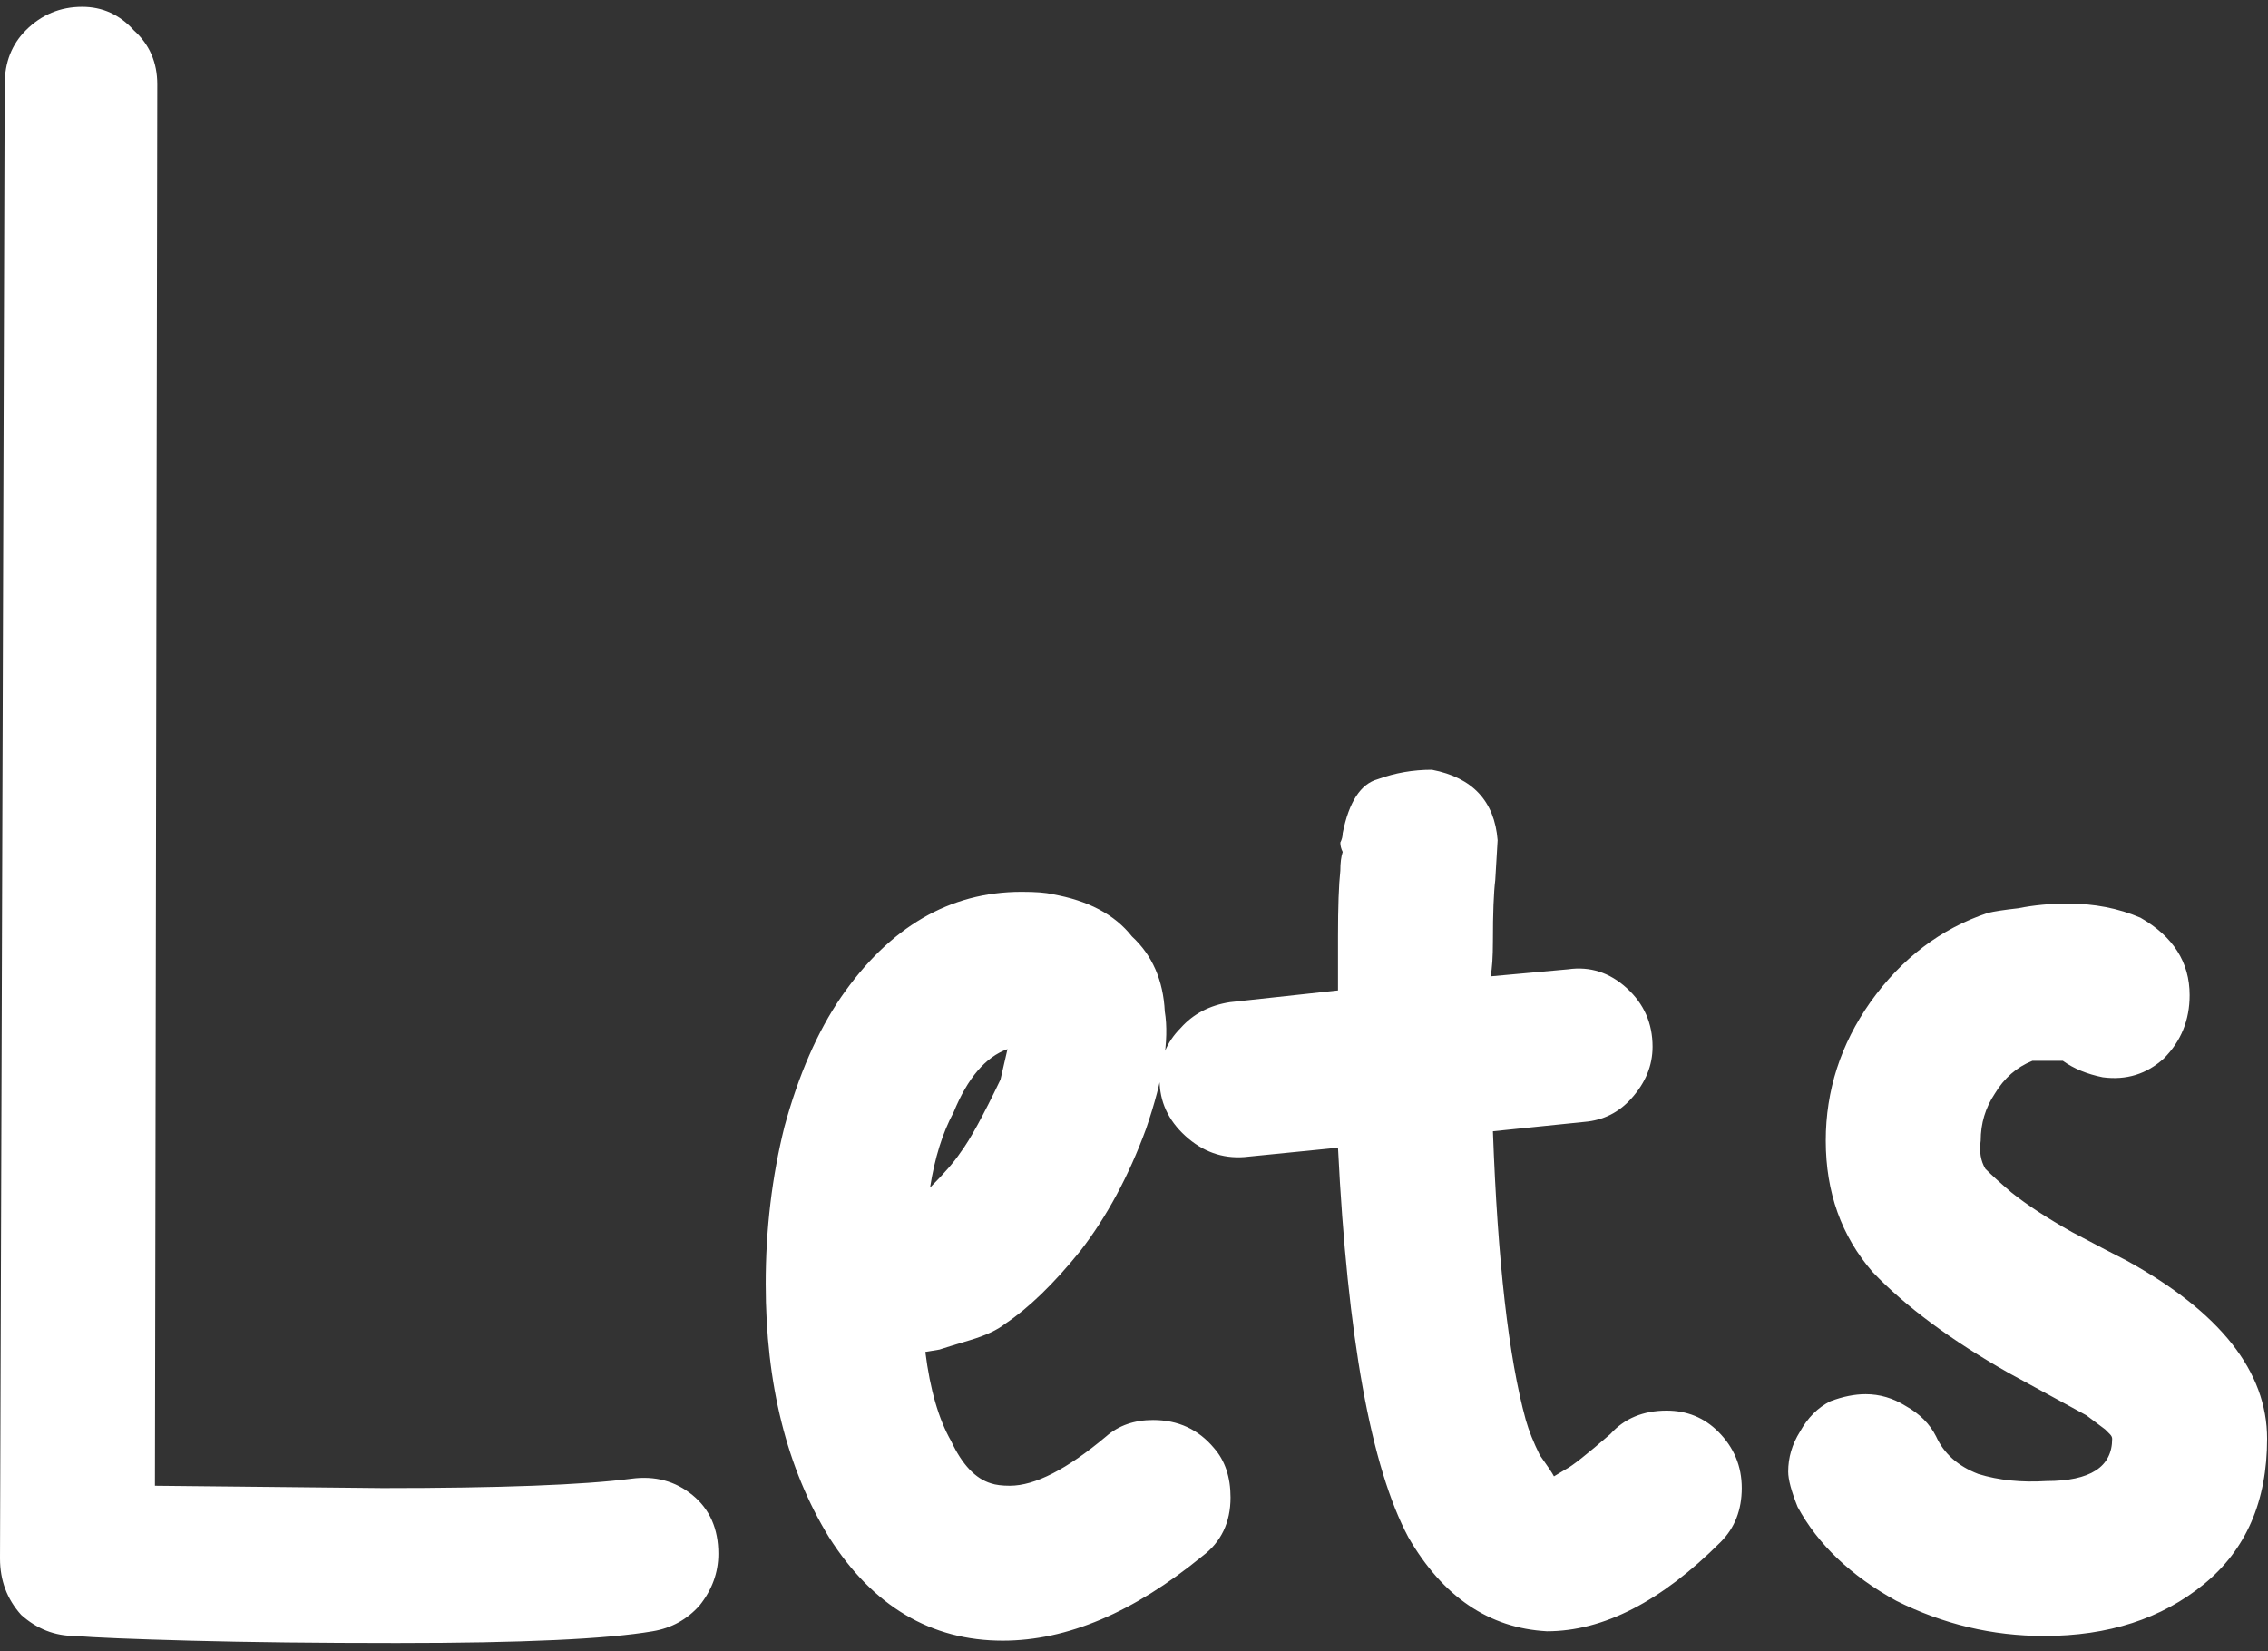 <svg width="114" height="83" viewBox="0 0 114 83" fill="none" xmlns="http://www.w3.org/2000/svg">
<rect x="0" y="0" width="114" height="83" fill="#333333" stroke="none"/>
<path d="M7.906 4.238L7.788 74.684L19.234 74.802C25.134 74.802 29.303 74.645 31.742 74.33C32.922 74.173 33.945 74.448 34.81 75.156C35.675 75.864 36.108 76.847 36.108 78.106C36.108 79.05 35.793 79.915 35.164 80.702C34.535 81.41 33.748 81.843 32.804 82C30.523 82.393 26.235 82.59 19.942 82.59C16.009 82.59 12.547 82.551 9.558 82.472C6.647 82.393 4.72 82.315 3.776 82.236C2.753 82.236 1.849 81.882 1.062 81.174C0.354 80.387 0 79.443 0 78.342L0.236 4.238C0.236 3.137 0.59 2.232 1.298 1.524C2.085 0.737 3.029 0.344 4.13 0.344C5.153 0.344 6.018 0.737 6.726 1.524C7.513 2.232 7.906 3.137 7.906 4.238ZM47.22 67.84L46.512 67.958C46.748 69.846 47.181 71.341 47.81 72.442C48.361 73.622 49.03 74.33 49.816 74.566C50.052 74.645 50.367 74.684 50.76 74.684C52.019 74.684 53.632 73.858 55.598 72.206C56.228 71.655 57.014 71.38 57.958 71.38C59.217 71.38 60.24 71.852 61.026 72.796C61.577 73.425 61.852 74.251 61.852 75.274C61.852 76.533 61.38 77.516 60.436 78.224C56.975 81.056 53.632 82.472 50.406 82.472C46.788 82.472 43.877 80.741 41.674 77.28C39.55 73.819 38.488 69.571 38.488 64.536C38.488 61.783 38.803 59.147 39.432 56.63C40.14 54.034 41.084 51.871 42.264 50.14C44.703 46.6 47.732 44.83 51.35 44.83C52.058 44.83 52.57 44.869 52.884 44.948C54.694 45.263 56.031 45.971 56.896 47.072C57.919 48.016 58.47 49.275 58.548 50.848C58.784 52.264 58.47 54.231 57.604 56.748C56.739 59.108 55.638 61.153 54.3 62.884C52.963 64.536 51.704 65.755 50.524 66.542C50.131 66.857 49.541 67.132 48.754 67.368C47.968 67.604 47.456 67.761 47.22 67.84ZM50.288 54.27L50.642 52.736C49.541 53.129 48.636 54.191 47.928 55.922C47.378 56.945 46.984 58.203 46.748 59.698C47.456 58.99 47.968 58.4 48.282 57.928C48.754 57.299 49.423 56.079 50.288 54.27ZM86.37 71.97C87.156 72.757 87.549 73.701 87.549 74.802C87.549 75.903 87.195 76.808 86.487 77.516C83.498 80.505 80.588 82 77.755 82C74.845 81.843 72.524 80.269 70.793 77.28C68.906 73.74 67.725 67.211 67.254 57.692L62.533 58.164C61.432 58.243 60.449 57.889 59.584 57.102C58.718 56.315 58.285 55.371 58.285 54.27C58.285 53.247 58.639 52.382 59.347 51.674C59.977 50.966 60.803 50.533 61.825 50.376L67.254 49.786V47.072C67.254 45.577 67.293 44.476 67.371 43.768C67.371 43.375 67.411 43.06 67.49 42.824C67.411 42.667 67.371 42.509 67.371 42.352C67.45 42.195 67.49 42.037 67.49 41.88C67.804 40.307 68.394 39.402 69.26 39.166C70.125 38.851 71.029 38.694 71.974 38.694C74.019 39.087 75.12 40.267 75.278 42.234L75.159 44.24C75.081 44.869 75.041 45.892 75.041 47.308C75.041 48.095 75.002 48.685 74.924 49.078L78.817 48.724C79.919 48.567 80.902 48.881 81.767 49.668C82.633 50.455 83.066 51.438 83.066 52.618C83.066 53.562 82.712 54.427 82.004 55.214C81.374 55.922 80.588 56.315 79.644 56.394L75.041 56.866C75.278 63.395 75.828 68.233 76.694 71.38C76.851 71.931 77.087 72.521 77.401 73.15C77.795 73.701 78.031 74.055 78.109 74.212L78.7 73.858C79.014 73.701 79.761 73.111 80.942 72.088C81.65 71.301 82.594 70.908 83.773 70.908C84.796 70.908 85.662 71.262 86.37 71.97ZM103.689 53.326H102.155C101.368 53.641 100.739 54.191 100.267 54.978C99.795 55.686 99.559 56.473 99.559 57.338C99.48 57.889 99.559 58.361 99.795 58.754C100.109 59.069 100.542 59.462 101.093 59.934C101.879 60.563 102.902 61.232 104.161 61.94C105.498 62.648 106.403 63.12 106.875 63.356C111.595 65.952 113.955 68.941 113.955 72.324C113.955 75.471 112.893 77.909 110.769 79.64C108.645 81.371 105.97 82.236 102.745 82.236C100.149 82.236 97.671 81.646 95.311 80.466C93.029 79.207 91.377 77.634 90.355 75.746C90.04 74.959 89.883 74.369 89.883 73.976C89.883 73.268 90.079 72.599 90.473 71.97C90.866 71.262 91.377 70.751 92.007 70.436C92.636 70.2 93.226 70.082 93.777 70.082C94.485 70.082 95.153 70.279 95.783 70.672C96.491 71.065 97.002 71.577 97.317 72.206C97.71 73.071 98.418 73.701 99.441 74.094C100.463 74.409 101.604 74.527 102.863 74.448C105.065 74.448 106.167 73.74 106.167 72.324C106.167 72.245 106.127 72.167 106.049 72.088C105.97 72.009 105.891 71.931 105.813 71.852L104.869 71.144L100.975 69.02C98.064 67.368 95.783 65.677 94.131 63.946C92.558 62.137 91.771 59.934 91.771 57.338C91.771 54.821 92.518 52.5 94.013 50.376C95.586 48.173 97.553 46.679 99.913 45.892C100.227 45.813 100.739 45.735 101.447 45.656C102.233 45.499 103.059 45.42 103.925 45.42C105.262 45.42 106.481 45.656 107.583 46.128C109.235 47.072 110.061 48.37 110.061 50.022C110.061 51.281 109.628 52.343 108.763 53.208C107.897 53.995 106.875 54.309 105.695 54.152C104.908 53.995 104.239 53.719 103.689 53.326Z" fill="white"/>
</svg>
